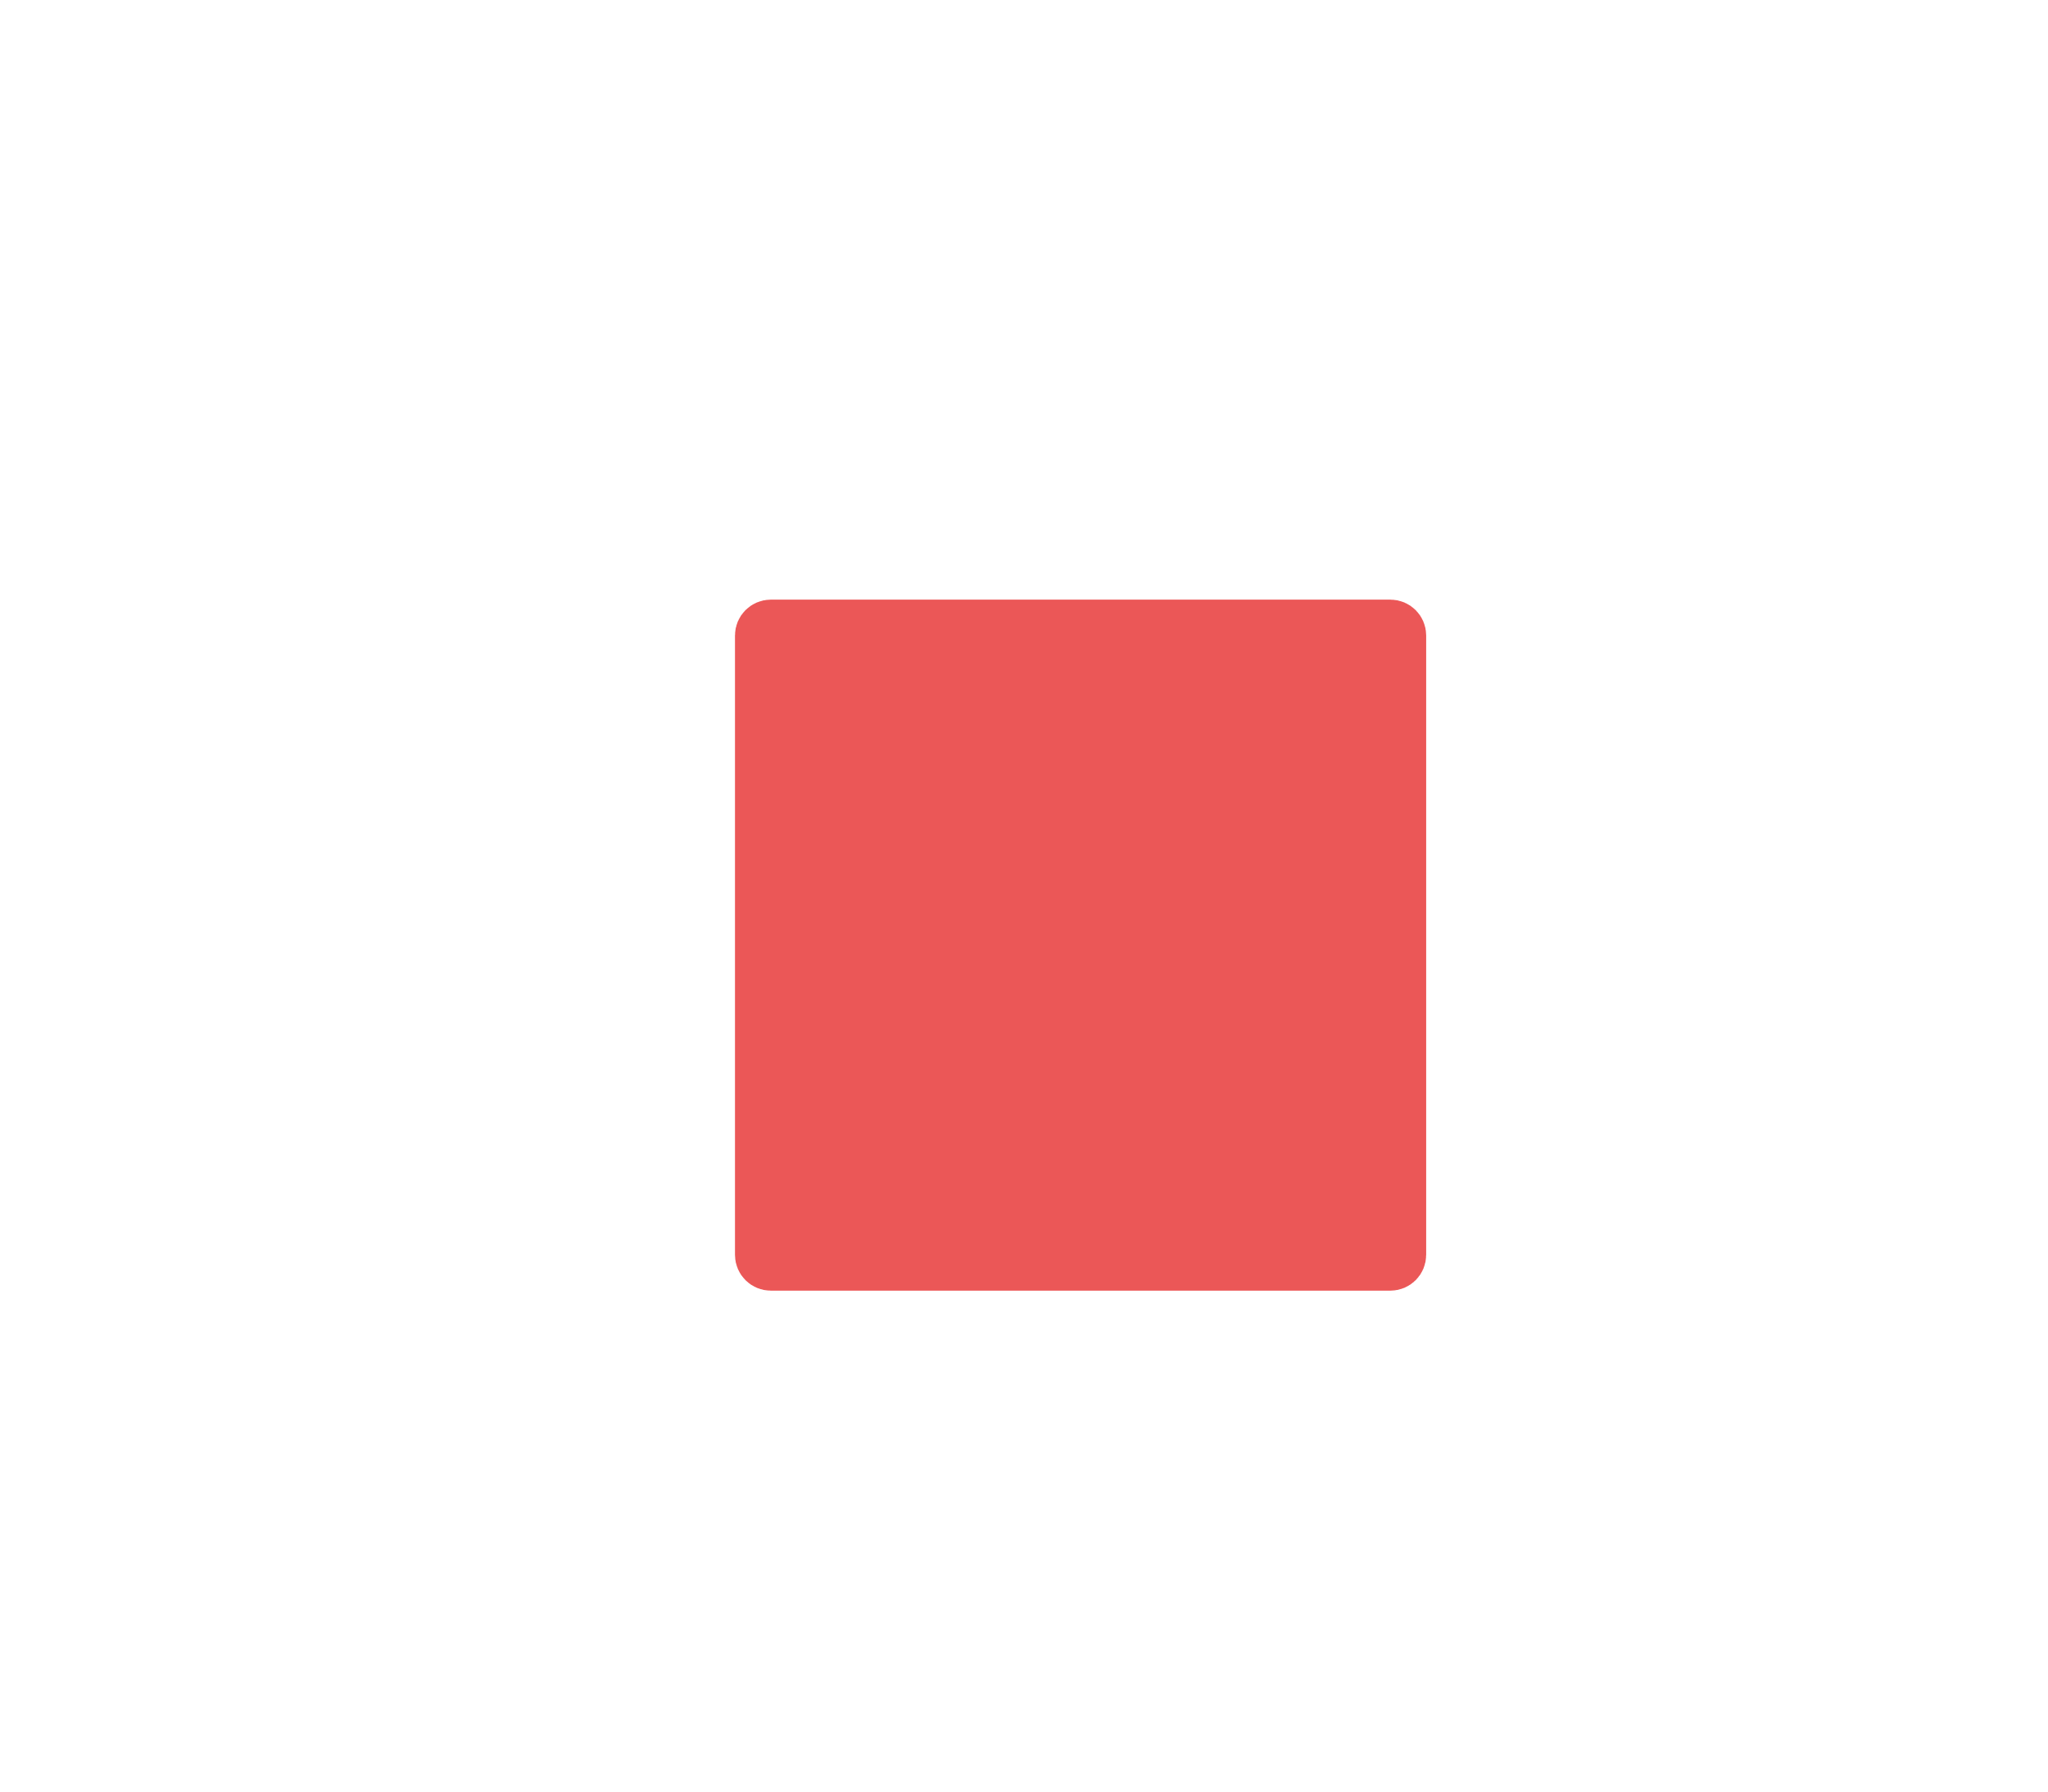 <svg width="40" height="35" viewBox="0 0 40 35" fill="none" xmlns="http://www.w3.org/2000/svg">
    <g filter="url(#filter0_d)">
    <path d="M14.855 24.514V12.414C14.855 12.304 14.945 12.214 15.056 12.214H27.155C27.266 12.214 27.355 12.304 27.355 12.414V24.514C27.355 24.625 27.266 24.714 27.155 24.714H15.056C14.945 24.714 14.855 24.625 14.855 24.514Z" fill="#EB5757"/>
    <path d="M14.855 24.514V12.414C14.855 12.304 14.945 12.214 15.056 12.214H27.155C27.266 12.214 27.355 12.304 27.355 12.414V24.514C27.355 24.625 27.266 24.714 27.155 24.714H15.056C14.945 24.714 14.855 24.625 14.855 24.514Z" stroke="#EB5757"/>
    </g>
    <defs>
    <filter id="filter0_d" x="10.355" y="7.714" width="21.5" height="21.5" filterUnits="userSpaceOnUse" color-interpolation-filters="sRGB">
    <feFlood flood-opacity="0" result="BackgroundImageFix"/>
    <feColorMatrix in="SourceAlpha" type="matrix" values="0 0 0 0 0 0 0 0 0 0 0 0 0 0 0 0 0 0 127 0"/>
    <feOffset/>
    <feGaussianBlur stdDeviation="2"/>
    <feColorMatrix type="matrix" values="0 0 0 0 0 0 0 0 0 0 0 0 0 0 0 0 0 0 0.75 0"/>
    <feBlend mode="normal" in2="BackgroundImageFix" result="effect1_dropShadow"/>
    <feBlend mode="normal" in="SourceGraphic" in2="effect1_dropShadow" result="shape"/>
    </filter>
    </defs>
    </svg>
    